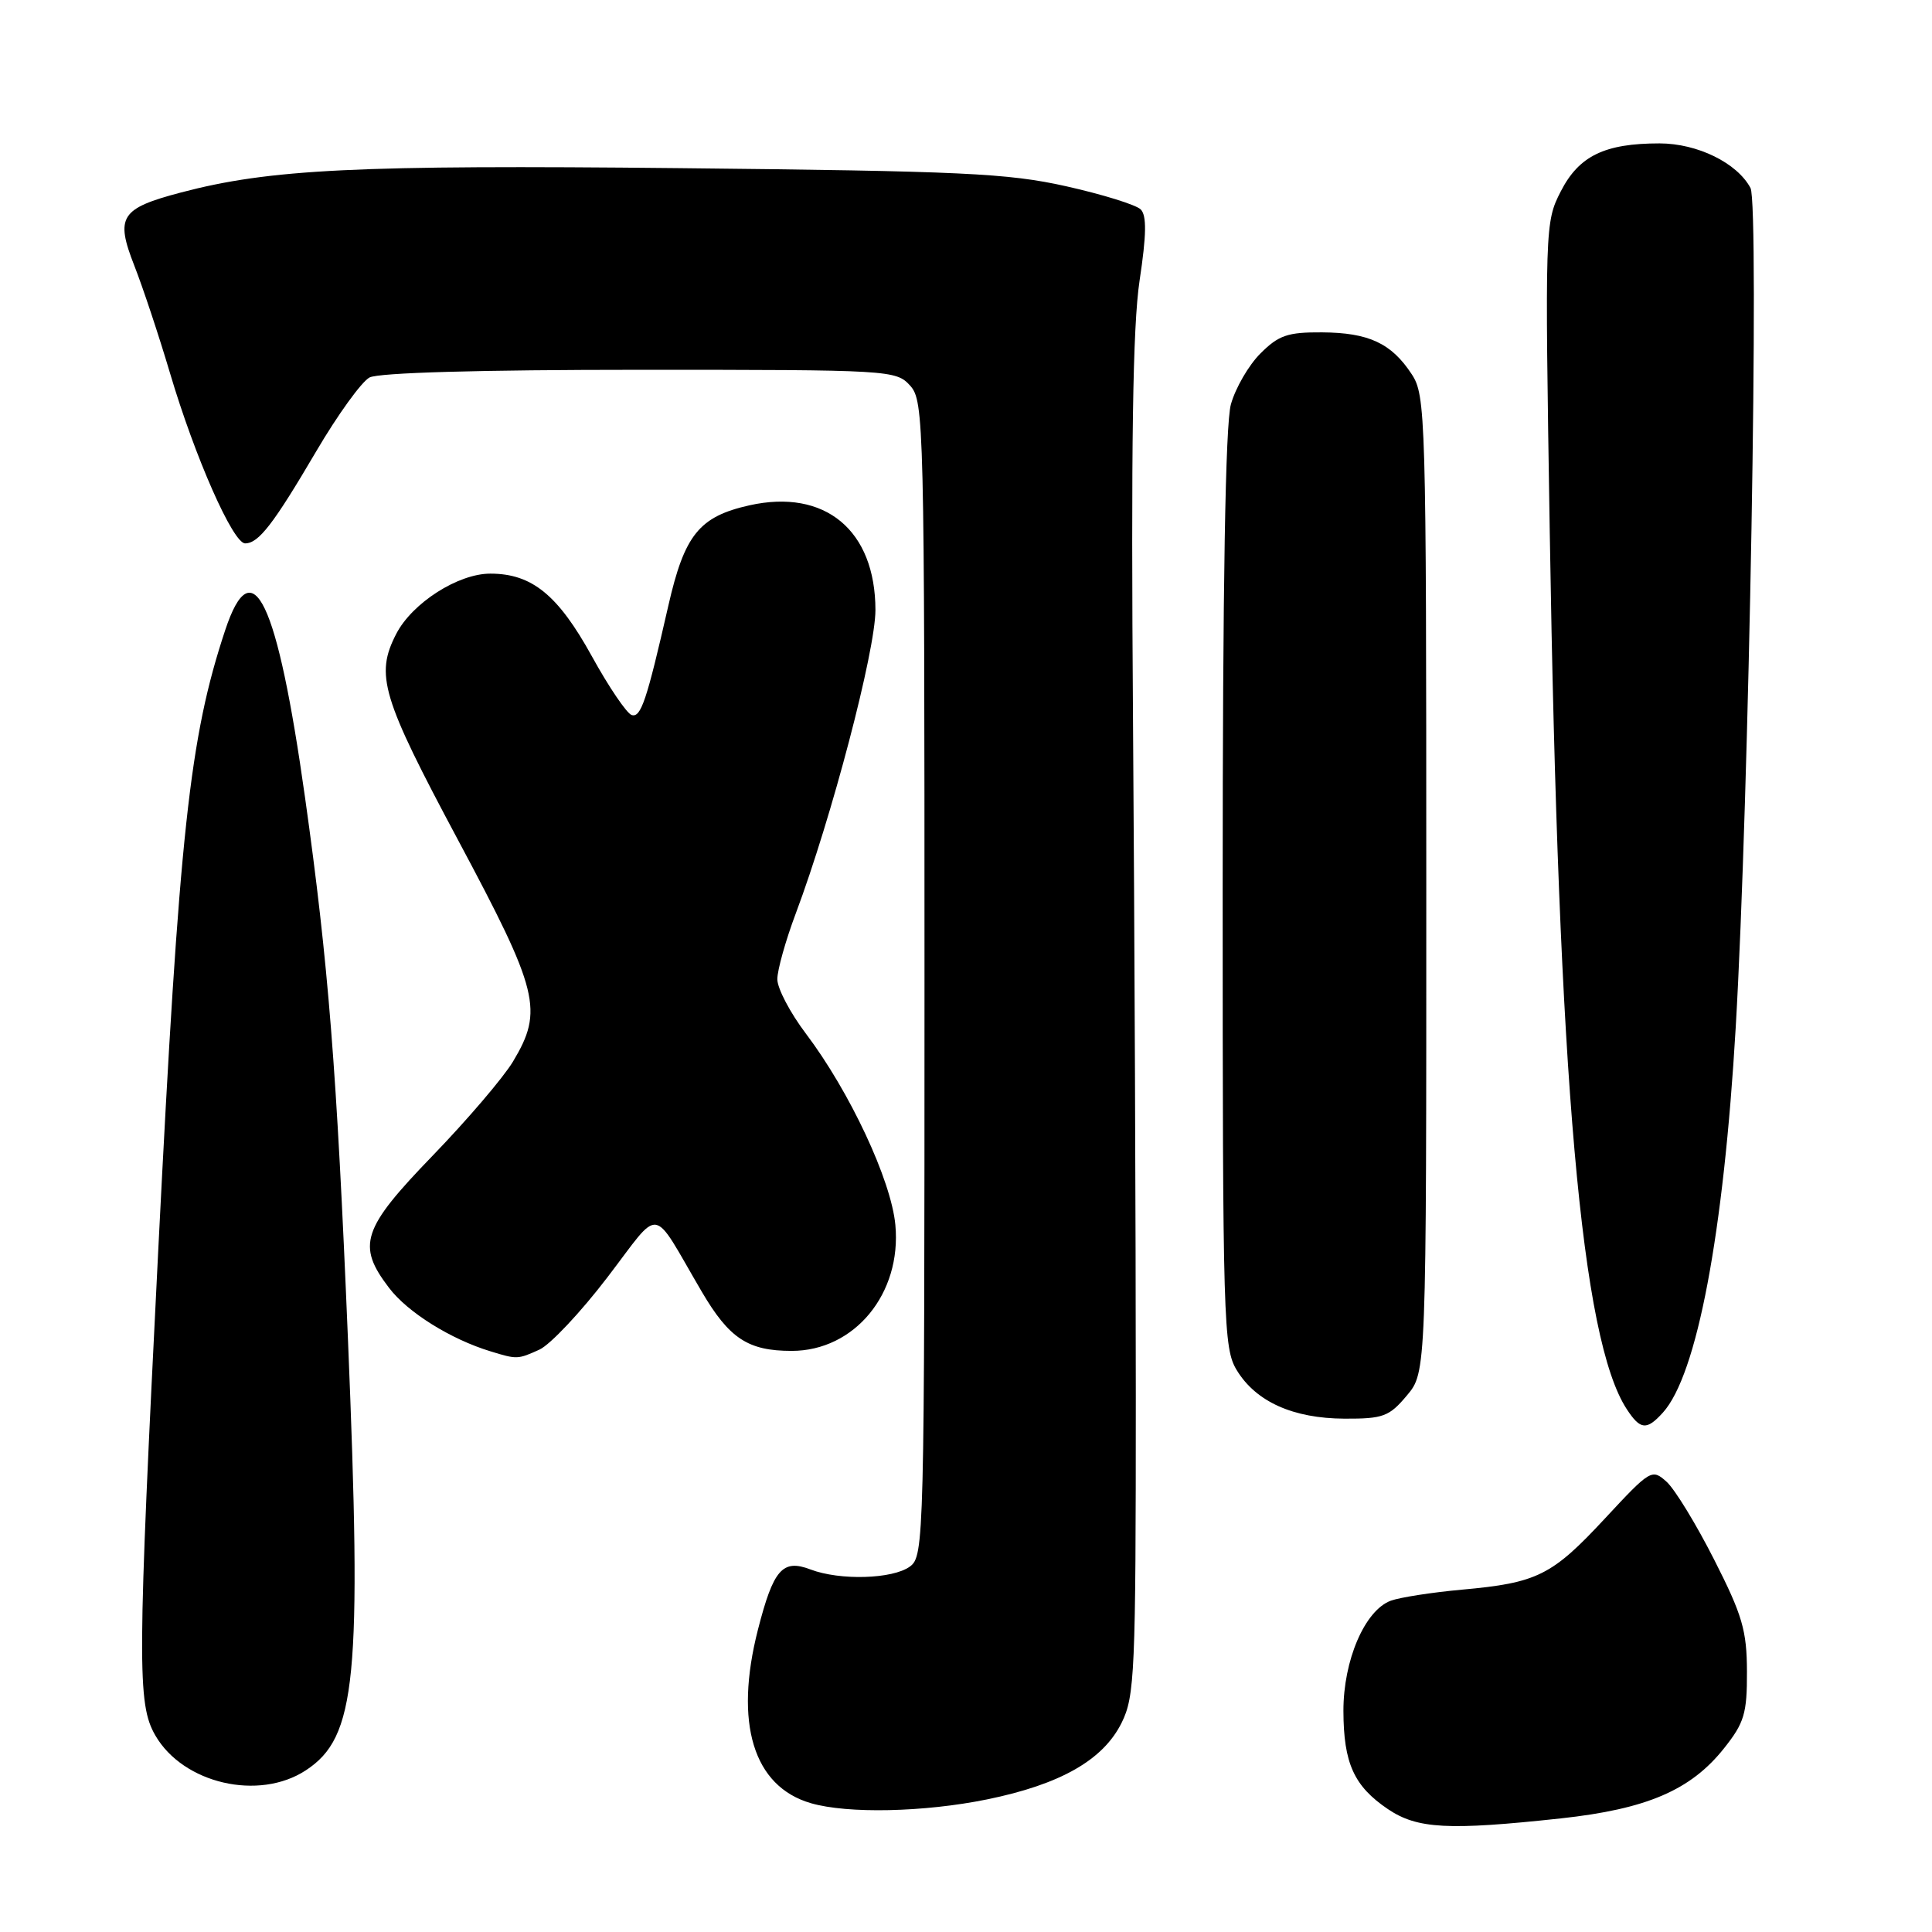 <?xml version="1.0" encoding="UTF-8" standalone="no"?>
<!DOCTYPE svg PUBLIC "-//W3C//DTD SVG 1.1//EN" "http://www.w3.org/Graphics/SVG/1.1/DTD/svg11.dtd" >
<svg xmlns="http://www.w3.org/2000/svg" xmlns:xlink="http://www.w3.org/1999/xlink" version="1.1" viewBox="0 0 256 256">
 <g >
 <path fill="currentColor"
d=" M 206.79 240.95 C 218.21 239.71 224.04 237.21 228.45 231.65 C 231.13 228.28 231.50 227.04 231.48 221.50 C 231.47 216.06 230.87 214.01 227.14 206.67 C 224.77 201.99 221.93 197.34 220.84 196.35 C 218.89 194.59 218.70 194.71 212.66 201.21 C 205.63 208.78 203.69 209.74 193.69 210.64 C 189.73 211.00 185.51 211.66 184.29 212.10 C 180.84 213.38 178.00 220.00 178.01 226.71 C 178.03 233.65 179.41 236.68 183.91 239.72 C 187.81 242.34 191.88 242.56 206.79 240.95 Z  M 130.79 238.43 C 140.51 236.44 146.17 233.22 148.62 228.28 C 150.36 224.77 150.50 221.65 150.50 185.00 C 150.50 163.28 150.33 123.00 150.13 95.50 C 149.86 58.97 150.09 43.26 151.00 37.18 C 151.92 31.09 151.95 28.55 151.15 27.75 C 150.54 27.14 146.09 25.76 141.27 24.68 C 133.52 22.95 127.54 22.67 90.00 22.28 C 47.20 21.84 35.77 22.40 23.96 25.51 C 15.97 27.62 15.26 28.72 17.79 35.18 C 18.94 38.11 21.07 44.53 22.53 49.45 C 25.83 60.58 30.87 72.00 32.48 72.00 C 34.27 72.00 36.22 69.47 41.92 59.77 C 44.74 54.97 47.91 50.58 48.96 50.02 C 50.15 49.38 63.62 49.00 84.78 49.00 C 117.98 49.00 118.73 49.04 120.60 51.10 C 122.43 53.14 122.50 55.88 122.50 129.69 C 122.50 204.23 122.45 206.20 120.56 207.58 C 118.28 209.24 111.30 209.45 107.39 207.96 C 103.69 206.55 102.48 207.94 100.43 215.94 C 97.26 228.34 99.82 236.71 107.44 238.93 C 112.32 240.35 122.45 240.13 130.79 238.43 Z  M 40.52 234.58 C 47.22 230.19 47.97 222.51 46.10 177.31 C 44.62 141.67 43.51 127.66 40.42 105.68 C 36.74 79.50 33.45 72.61 29.84 83.50 C 25.11 97.75 23.76 110.22 20.98 165.43 C 18.20 220.64 18.17 225.77 20.58 229.95 C 24.27 236.34 34.29 238.66 40.52 234.58 Z  M 220.34 187.18 C 224.86 182.18 228.39 163.52 229.99 136.15 C 231.76 106.03 233.14 27.14 231.95 24.91 C 230.17 21.58 224.92 19.01 219.90 19.00 C 212.63 19.00 209.22 20.65 206.81 25.36 C 204.72 29.44 204.70 30.06 205.35 70.50 C 206.51 143.16 209.53 177.53 215.56 186.73 C 217.36 189.48 218.19 189.55 220.34 187.18 Z  M 186.41 184.92 C 189.00 181.85 189.00 181.85 188.99 117.17 C 188.99 54.93 188.91 52.39 187.05 49.57 C 184.36 45.47 181.35 44.08 175.17 44.04 C 170.63 44.01 169.43 44.42 167.02 46.83 C 165.46 48.38 163.70 51.42 163.10 53.58 C 162.37 56.21 162.01 77.45 162.01 118.00 C 162.01 175.31 162.11 178.66 163.88 181.56 C 166.42 185.74 171.35 187.95 178.16 187.98 C 183.27 188.00 184.08 187.70 186.41 184.92 Z  M 71.48 178.83 C 72.90 178.18 76.95 173.88 80.47 169.27 C 87.75 159.77 86.17 159.53 92.99 171.16 C 96.63 177.36 99.12 179.00 104.90 179.00 C 113.23 179.00 119.49 171.41 118.64 162.31 C 118.09 156.38 112.59 144.64 106.77 136.94 C 104.70 134.20 103.00 130.97 103.00 129.75 C 103.00 128.54 104.10 124.61 105.45 121.02 C 110.19 108.38 116.00 86.25 116.00 80.83 C 115.99 70.25 109.32 64.72 99.29 66.96 C 92.65 68.45 90.70 70.86 88.56 80.25 C 85.68 92.88 84.92 95.14 83.69 94.74 C 83.04 94.52 80.66 91.02 78.42 86.95 C 73.94 78.83 70.48 76.01 64.98 76.01 C 60.71 76.00 54.63 79.89 52.51 83.98 C 49.69 89.44 50.56 92.35 60.71 111.34 C 71.42 131.38 72.04 133.88 67.97 140.67 C 66.70 142.78 61.92 148.38 57.34 153.12 C 47.96 162.82 47.24 165.01 51.56 170.66 C 54.01 173.89 59.73 177.46 65.00 179.06 C 68.51 180.14 68.61 180.13 71.48 178.83 Z "/>
</g>
</svg>
